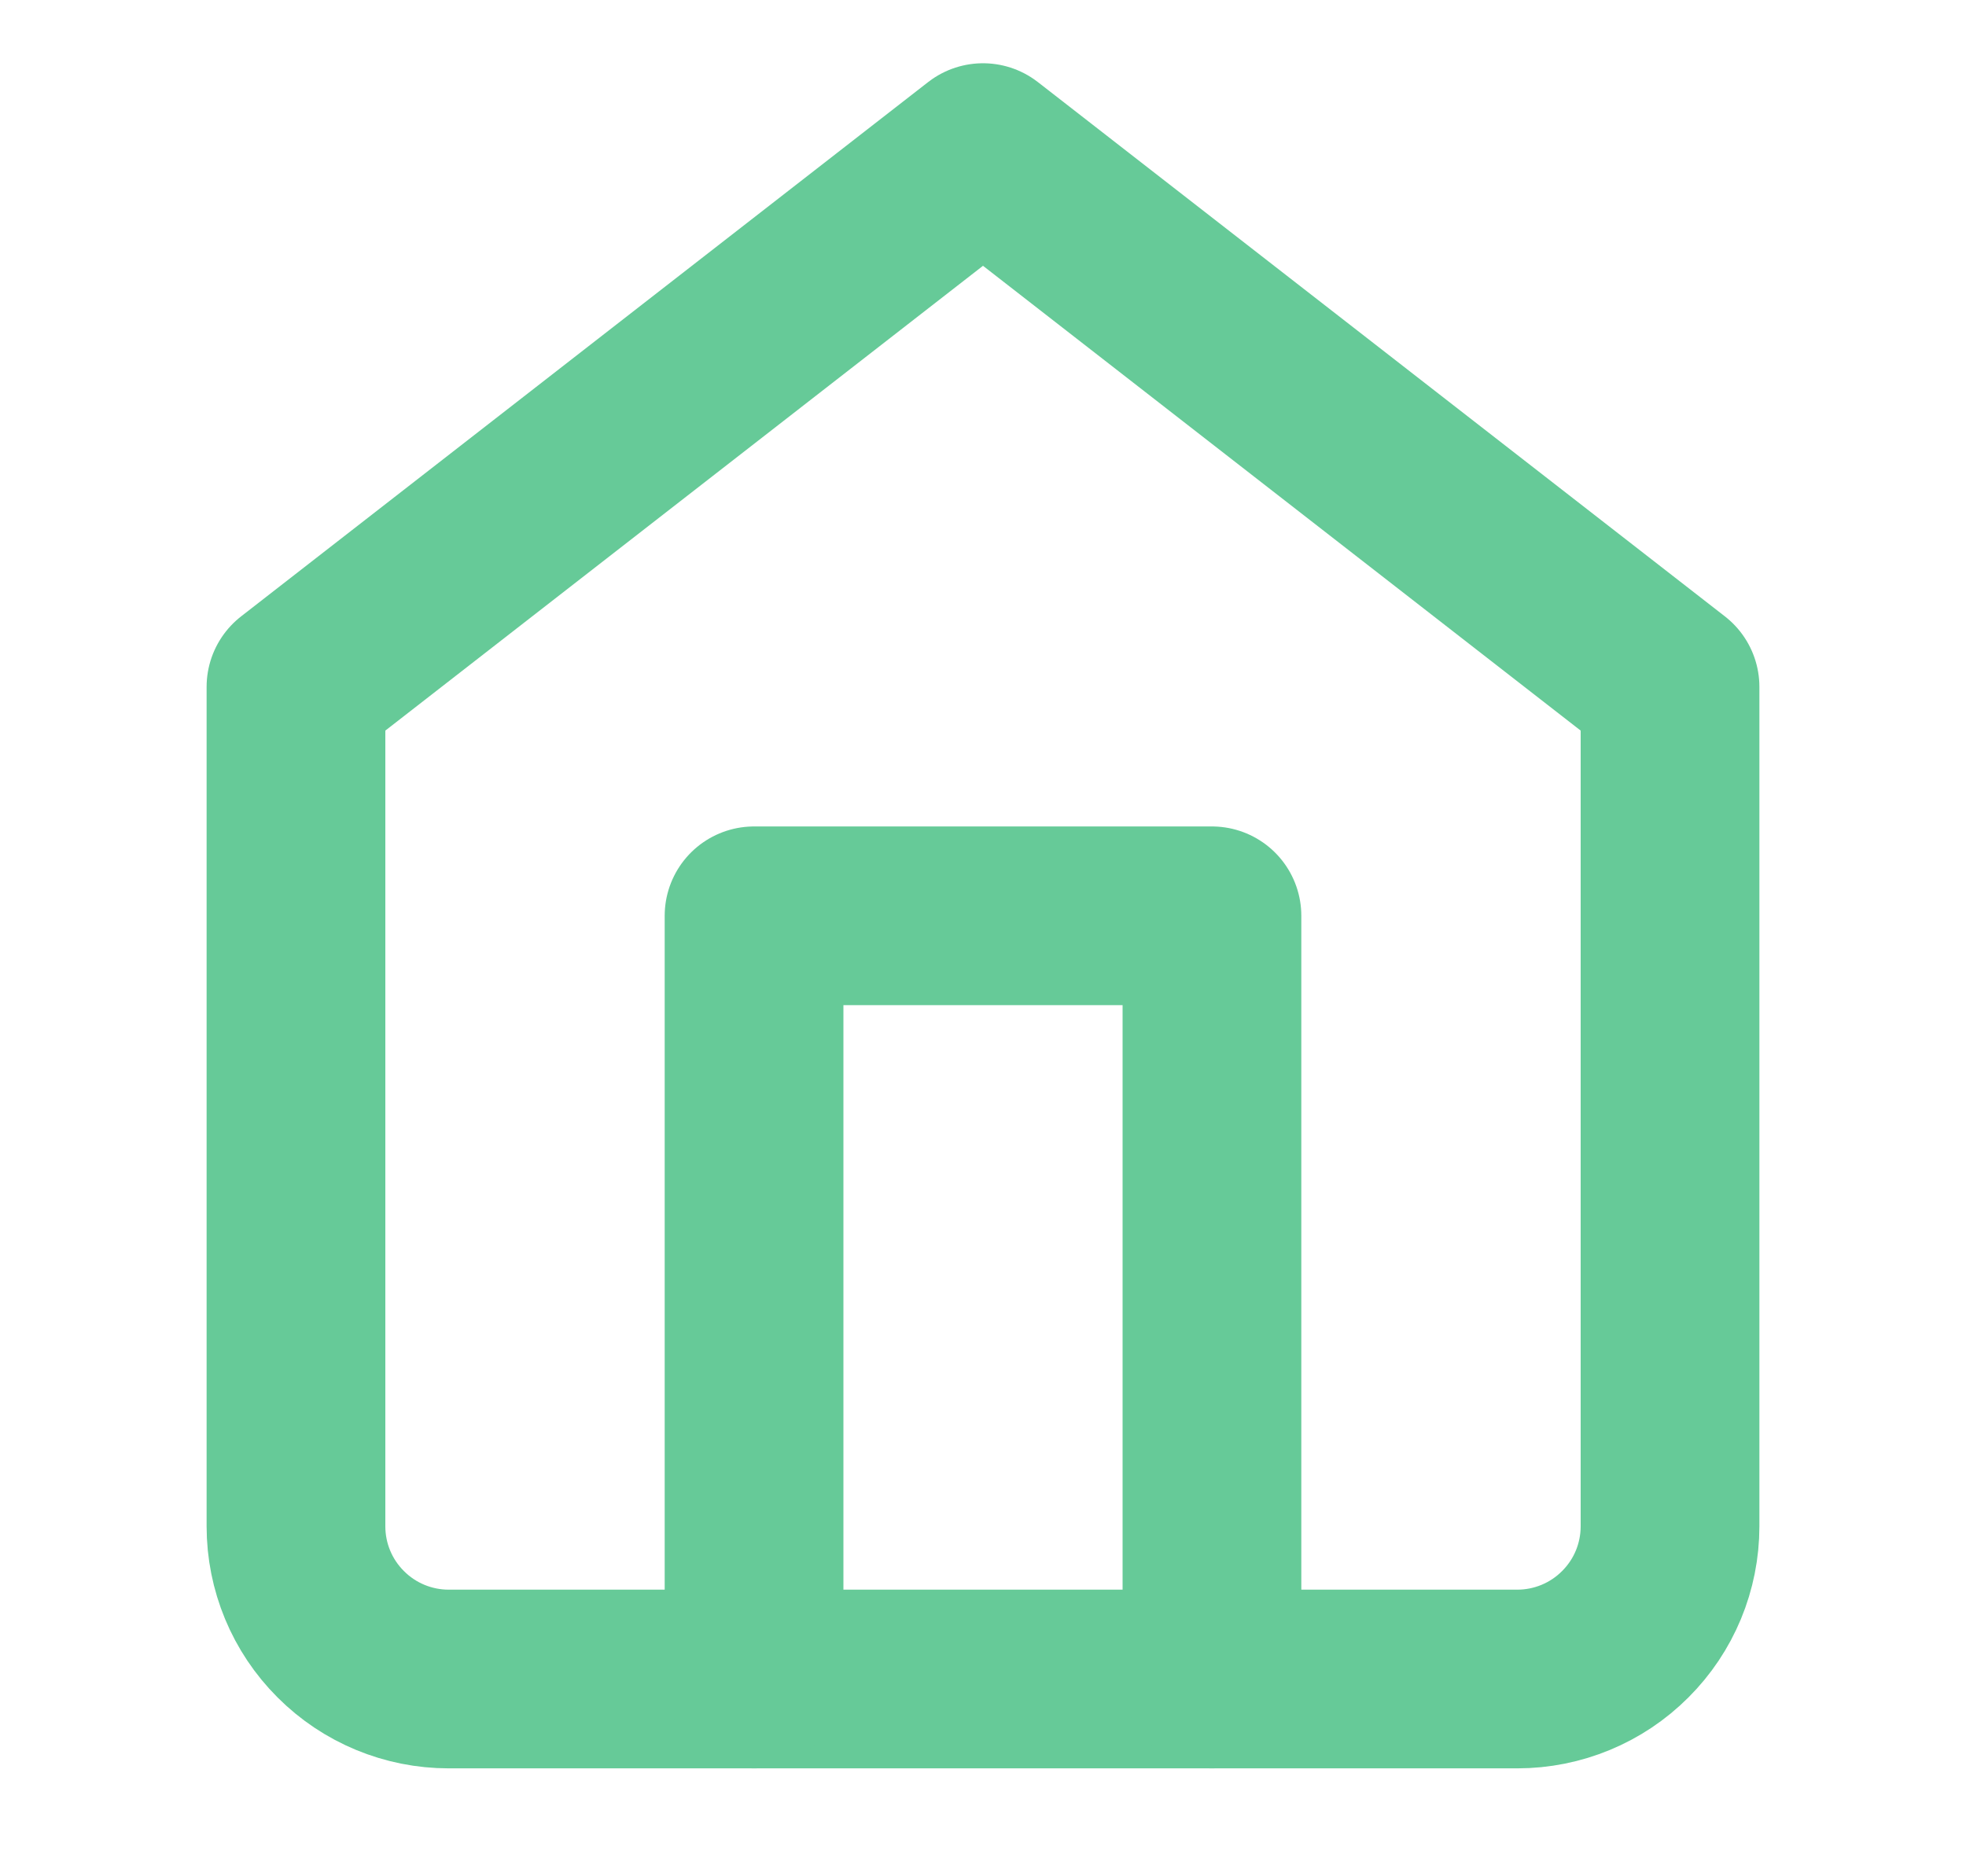 <svg width="22" height="21" viewBox="0 0 22 21" fill="none" xmlns="http://www.w3.org/2000/svg">
<path d="M3.312 7.688L11 1.708L18.688 7.688V17.083C18.688 17.537 18.508 17.971 18.187 18.291C17.867 18.612 17.432 18.792 16.979 18.792H5.021C4.568 18.792 4.133 18.612 3.813 18.291C3.492 17.971 3.312 17.537 3.312 17.083V7.688Z" stroke="#66CA98" stroke-width="2" stroke-linecap="round" stroke-linejoin="round"/>
<path d="M8.438 18.792V10.25H13.562V18.792" stroke="#66CA98" stroke-width="2" stroke-linecap="round" stroke-linejoin="round"/>
</svg>
